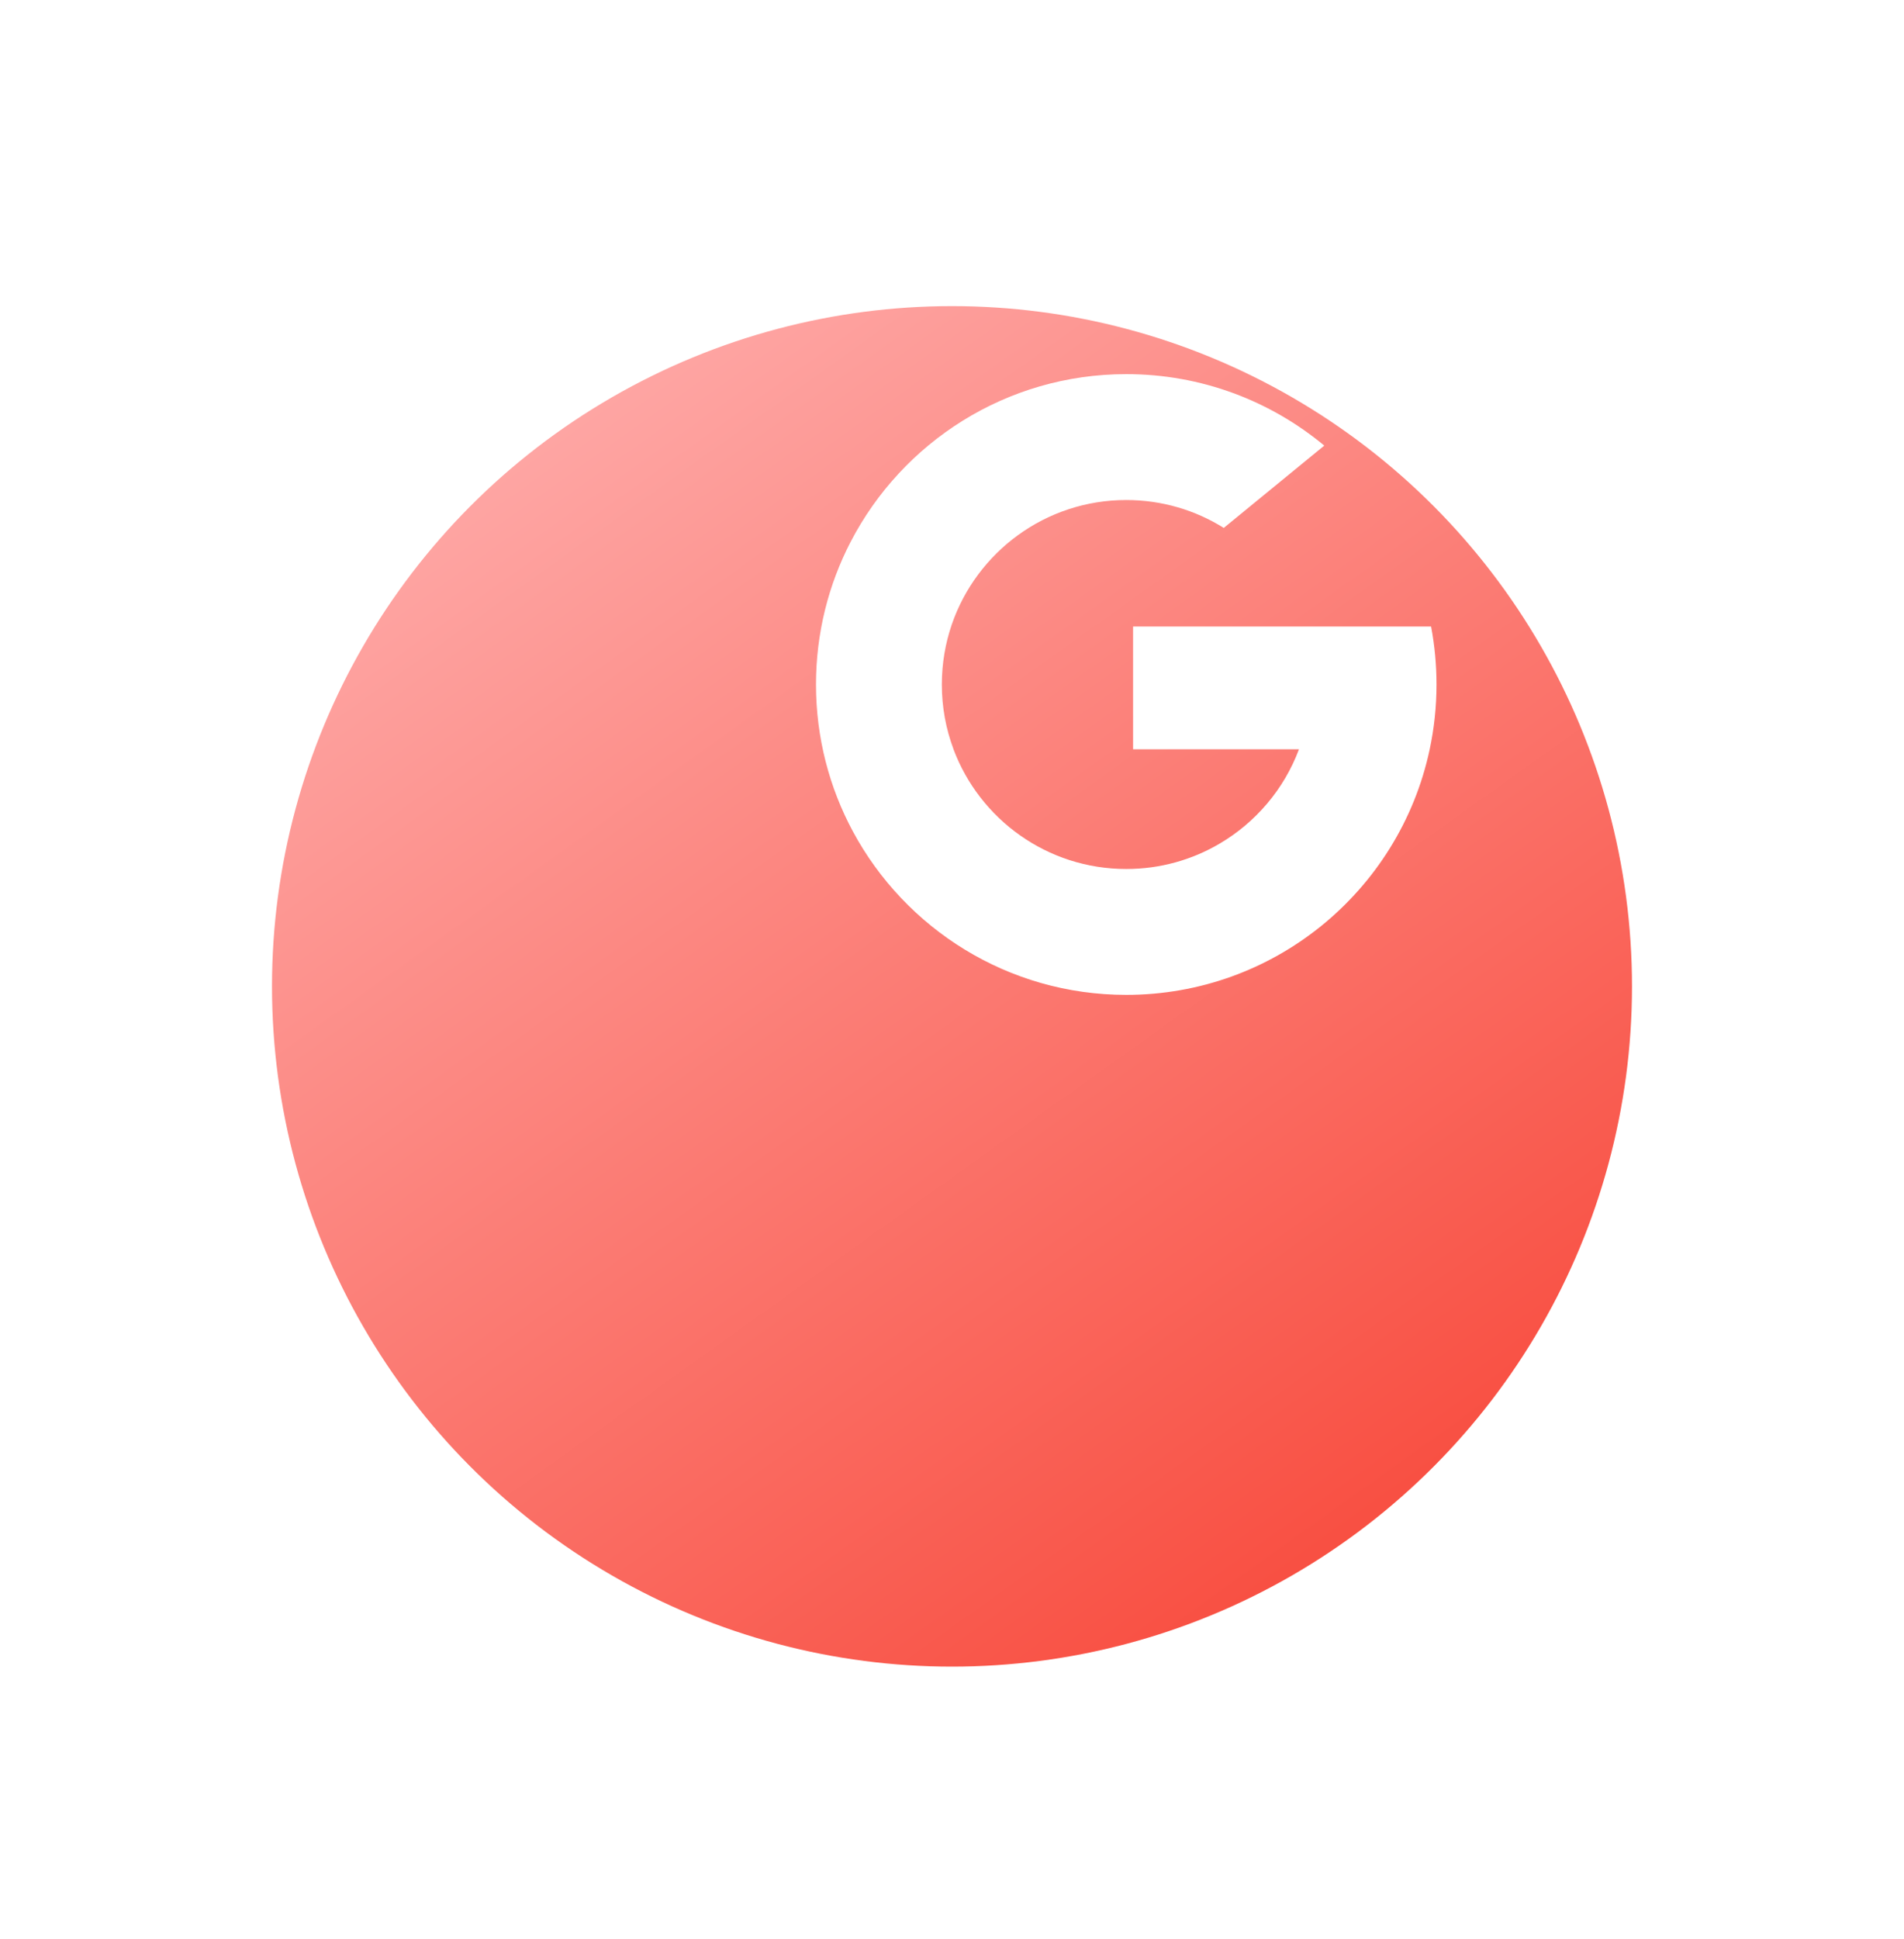 <svg width="56" height="57" viewBox="0 0 56 57" fill="none" xmlns="http://www.w3.org/2000/svg">
<g id="Group 12">
<g id="Ellipse Copy" filter="url(#filter0_d_0_406)">
<circle cx="33" cy="20" r="20" fill="url(#paint0_linear_0_406)"/>
</g>
<g id="search">
<path id="Shape" fill-rule="evenodd" clip-rule="evenodd" d="M28.045 22.028L27.409 24.4L25.087 24.449C24.394 23.162 24 21.689 24 20.125C24 18.612 24.368 17.185 25.02 15.928H25.021L27.088 16.307L27.993 18.362C27.804 18.914 27.701 19.508 27.701 20.125C27.701 20.795 27.822 21.436 28.045 22.028Z" fill="white"/>
<path id="Shape_2" fill-rule="evenodd" clip-rule="evenodd" d="M42.091 18.42C42.195 18.972 42.25 19.543 42.25 20.125C42.25 20.778 42.181 21.416 42.05 22.03C41.606 24.122 40.446 25.948 38.838 27.241L38.837 27.241L36.234 27.108L35.865 24.807C36.932 24.182 37.766 23.203 38.205 22.03H33.326V18.42H38.276H42.091Z" fill="white"/>
<path id="Shape_3" fill-rule="evenodd" clip-rule="evenodd" d="M38.837 27.241L38.838 27.241C37.274 28.498 35.287 29.25 33.125 29.25C29.65 29.25 26.629 27.308 25.087 24.449L28.044 22.029C28.815 24.085 30.799 25.549 33.125 25.549C34.125 25.549 35.061 25.279 35.865 24.807L38.837 27.241Z" fill="white"/>
<path id="Shape_4" fill-rule="evenodd" clip-rule="evenodd" d="M38.949 13.101L35.993 15.521C35.162 15.001 34.178 14.701 33.125 14.701C30.747 14.701 28.725 16.232 27.993 18.362L25.021 15.928H25.02C26.539 13.001 29.598 11 33.125 11C35.339 11 37.369 11.789 38.949 13.101Z" fill="white"/>
</g>
</g>
<defs>
<filter id="filter0_d_0_406" x="0" y="0" width="56" height="57" filterUnits="userSpaceOnUse" color-interpolation-filters="sRGB">
<feFlood flood-opacity="0" result="BackgroundImageFix"/>
<feColorMatrix in="SourceAlpha" type="matrix" values="0 0 0 0 0 0 0 0 0 0 0 0 0 0 0 0 0 0 127 0" result="hardAlpha"/>
<feOffset dx="-5" dy="9"/>
<feGaussianBlur stdDeviation="4"/>
<feColorMatrix type="matrix" values="0 0 0 0 0 0 0 0 0 0 0 0 0 0 0 0 0 0 0.188 0"/>
<feBlend mode="normal" in2="BackgroundImageFix" result="effect1_dropShadow_0_406"/>
<feBlend mode="normal" in="SourceGraphic" in2="effect1_dropShadow_0_406" result="shape"/>
</filter>
<linearGradient id="paint0_linear_0_406" x1="-13.42" y1="18.884" x2="24.347" y2="71.723" gradientUnits="userSpaceOnUse">
<stop stop-color="#FFB6B6"/>
<stop offset="1" stop-color="#F62B19"/>
</linearGradient>
</defs>
</svg>
